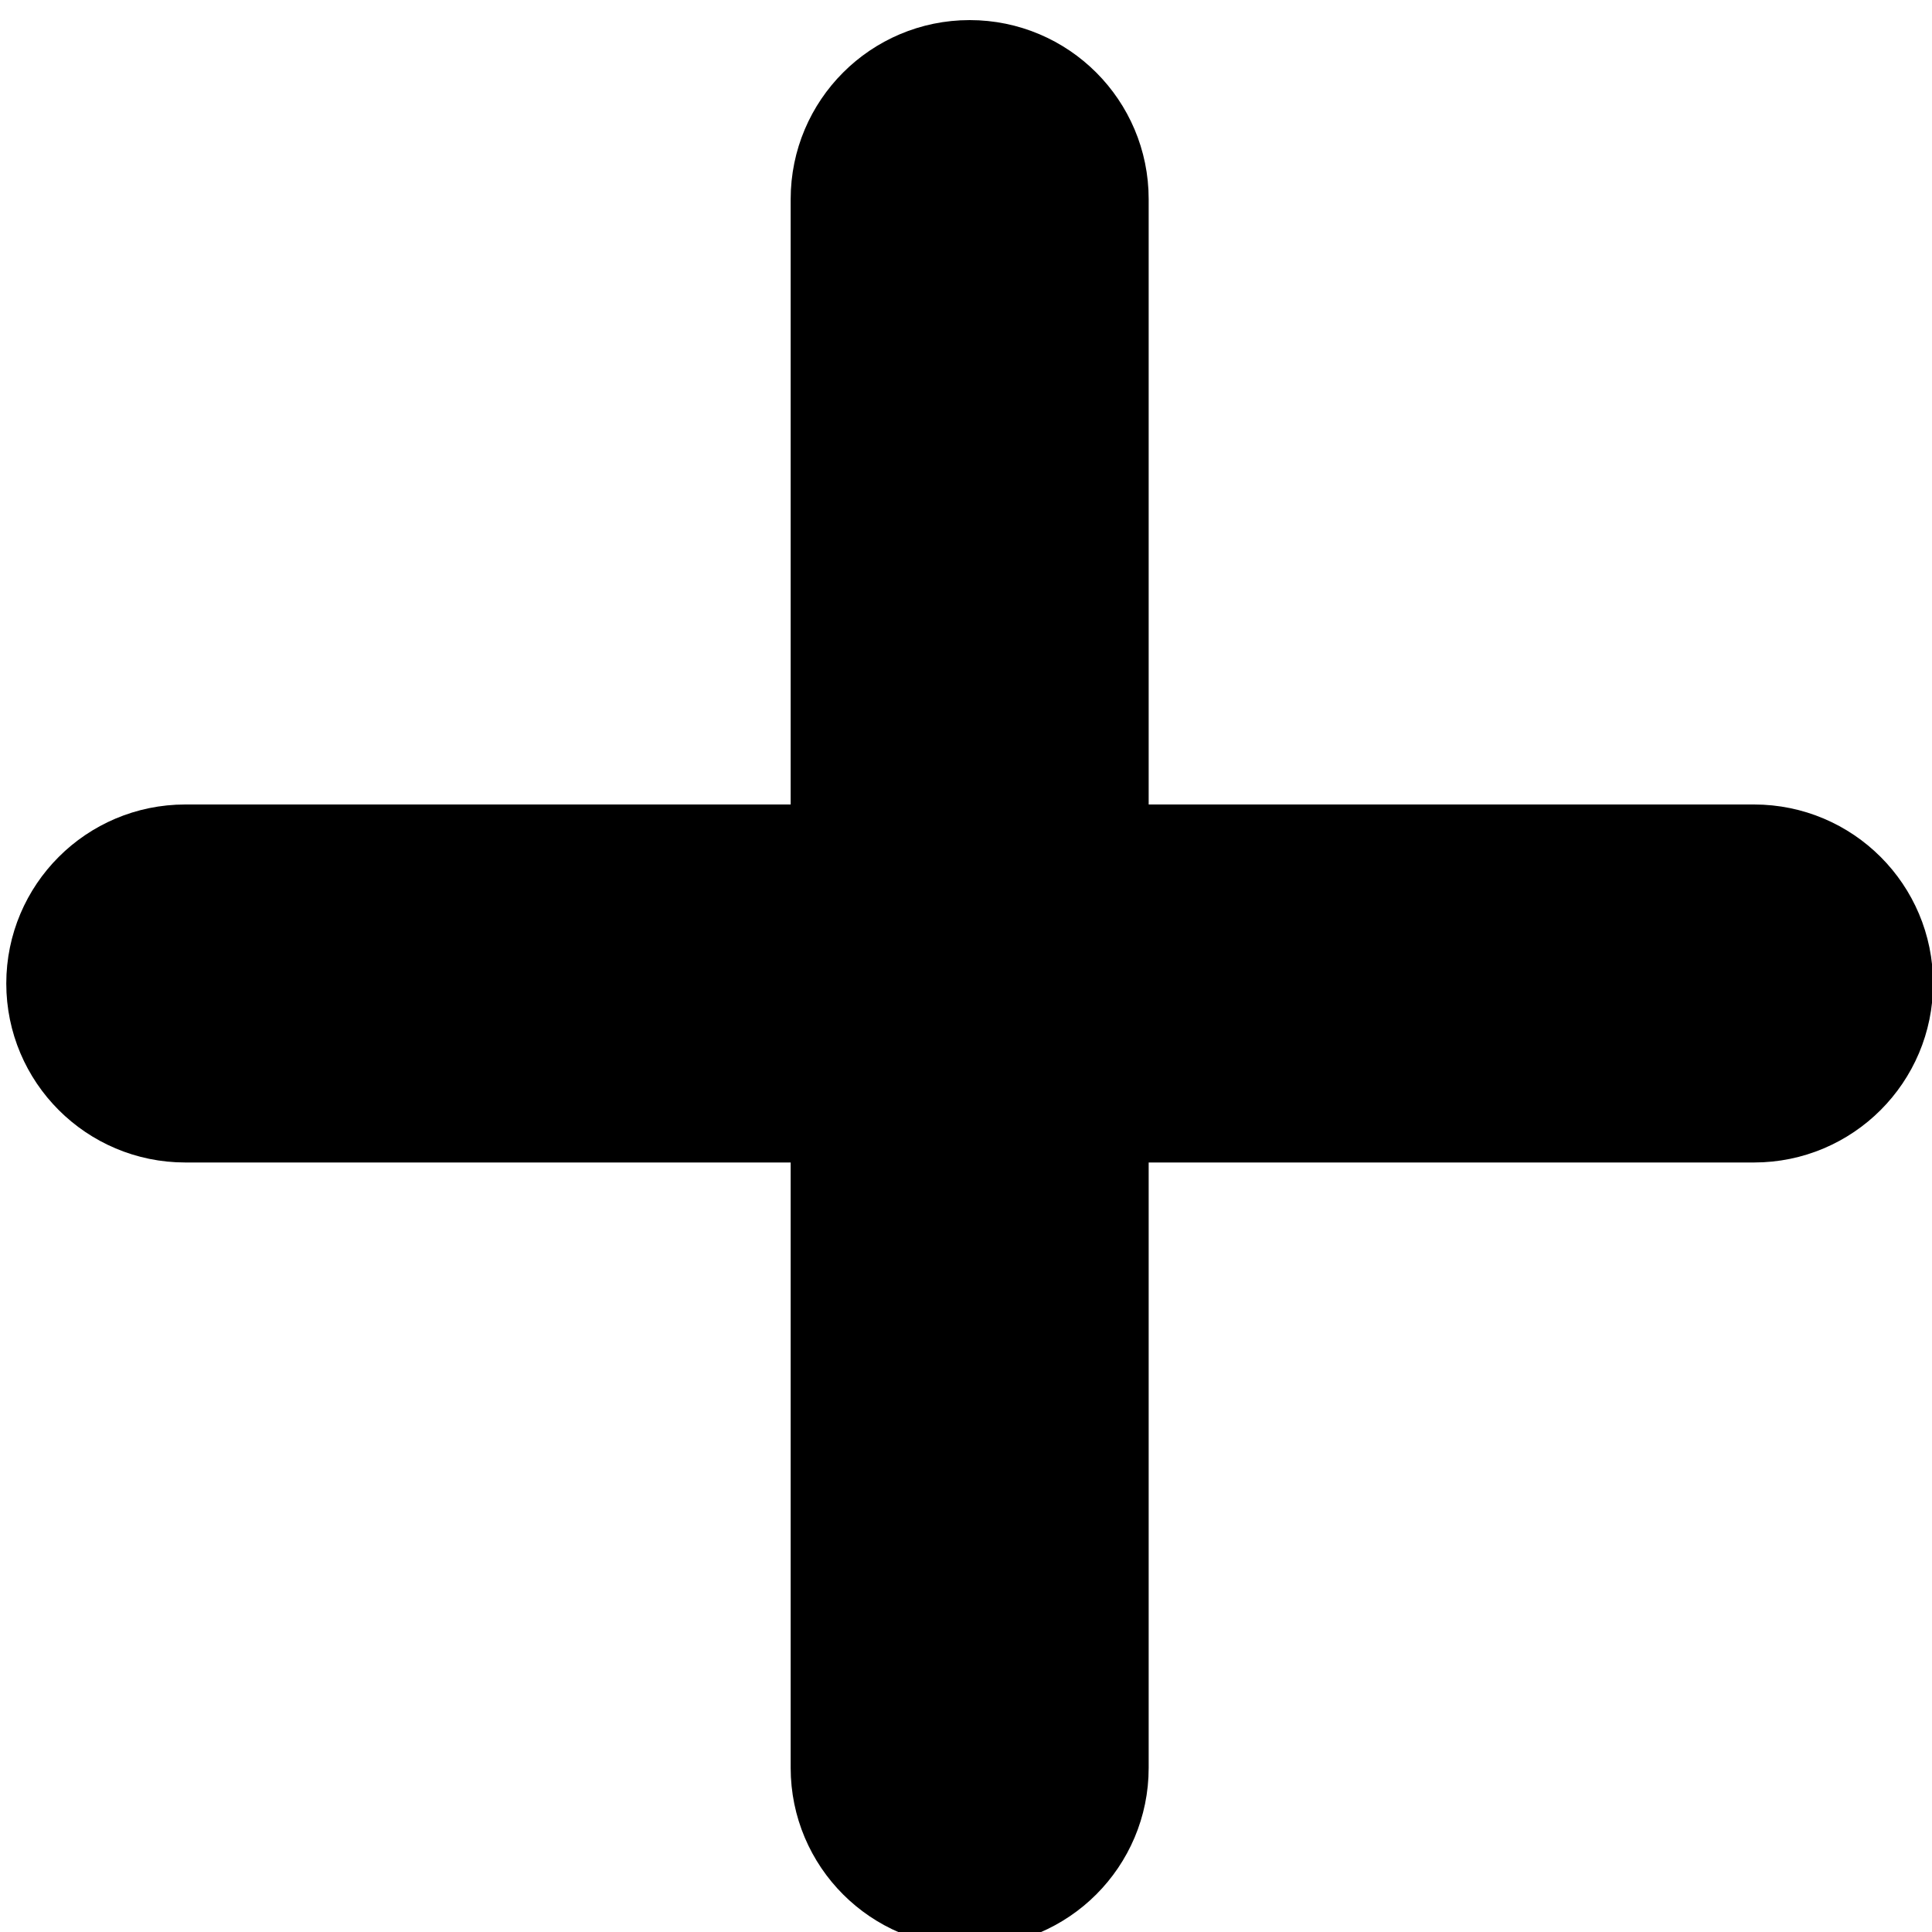 <svg width="20" height="20" xmlns="http://www.w3.org/2000/svg">

 <g>
  <title>background</title>
  <rect fill="none" id="canvas_background" height="22" width="22" y="-1" x="-1"/>
 </g>
 <g>
  <title>Layer 1</title>
  <path stroke="null" id="svg_1" d="m18.158,8.828l-6.767,0l0,-6.767c0,-0.747 -0.606,-1.353 -1.353,-1.353s-1.353,0.606 -1.353,1.353l0,6.767l-6.767,0c-0.747,0 -1.353,0.606 -1.353,1.353s0.606,1.353 1.353,1.353l6.767,0l0,6.767c0,0.747 0.606,1.353 1.353,1.353s1.353,-0.606 1.353,-1.353l0,-6.767l6.767,0c0.747,0 1.353,-0.606 1.353,-1.353s-0.606,-1.353 -1.353,-1.353z"/>
 </g>
</svg>